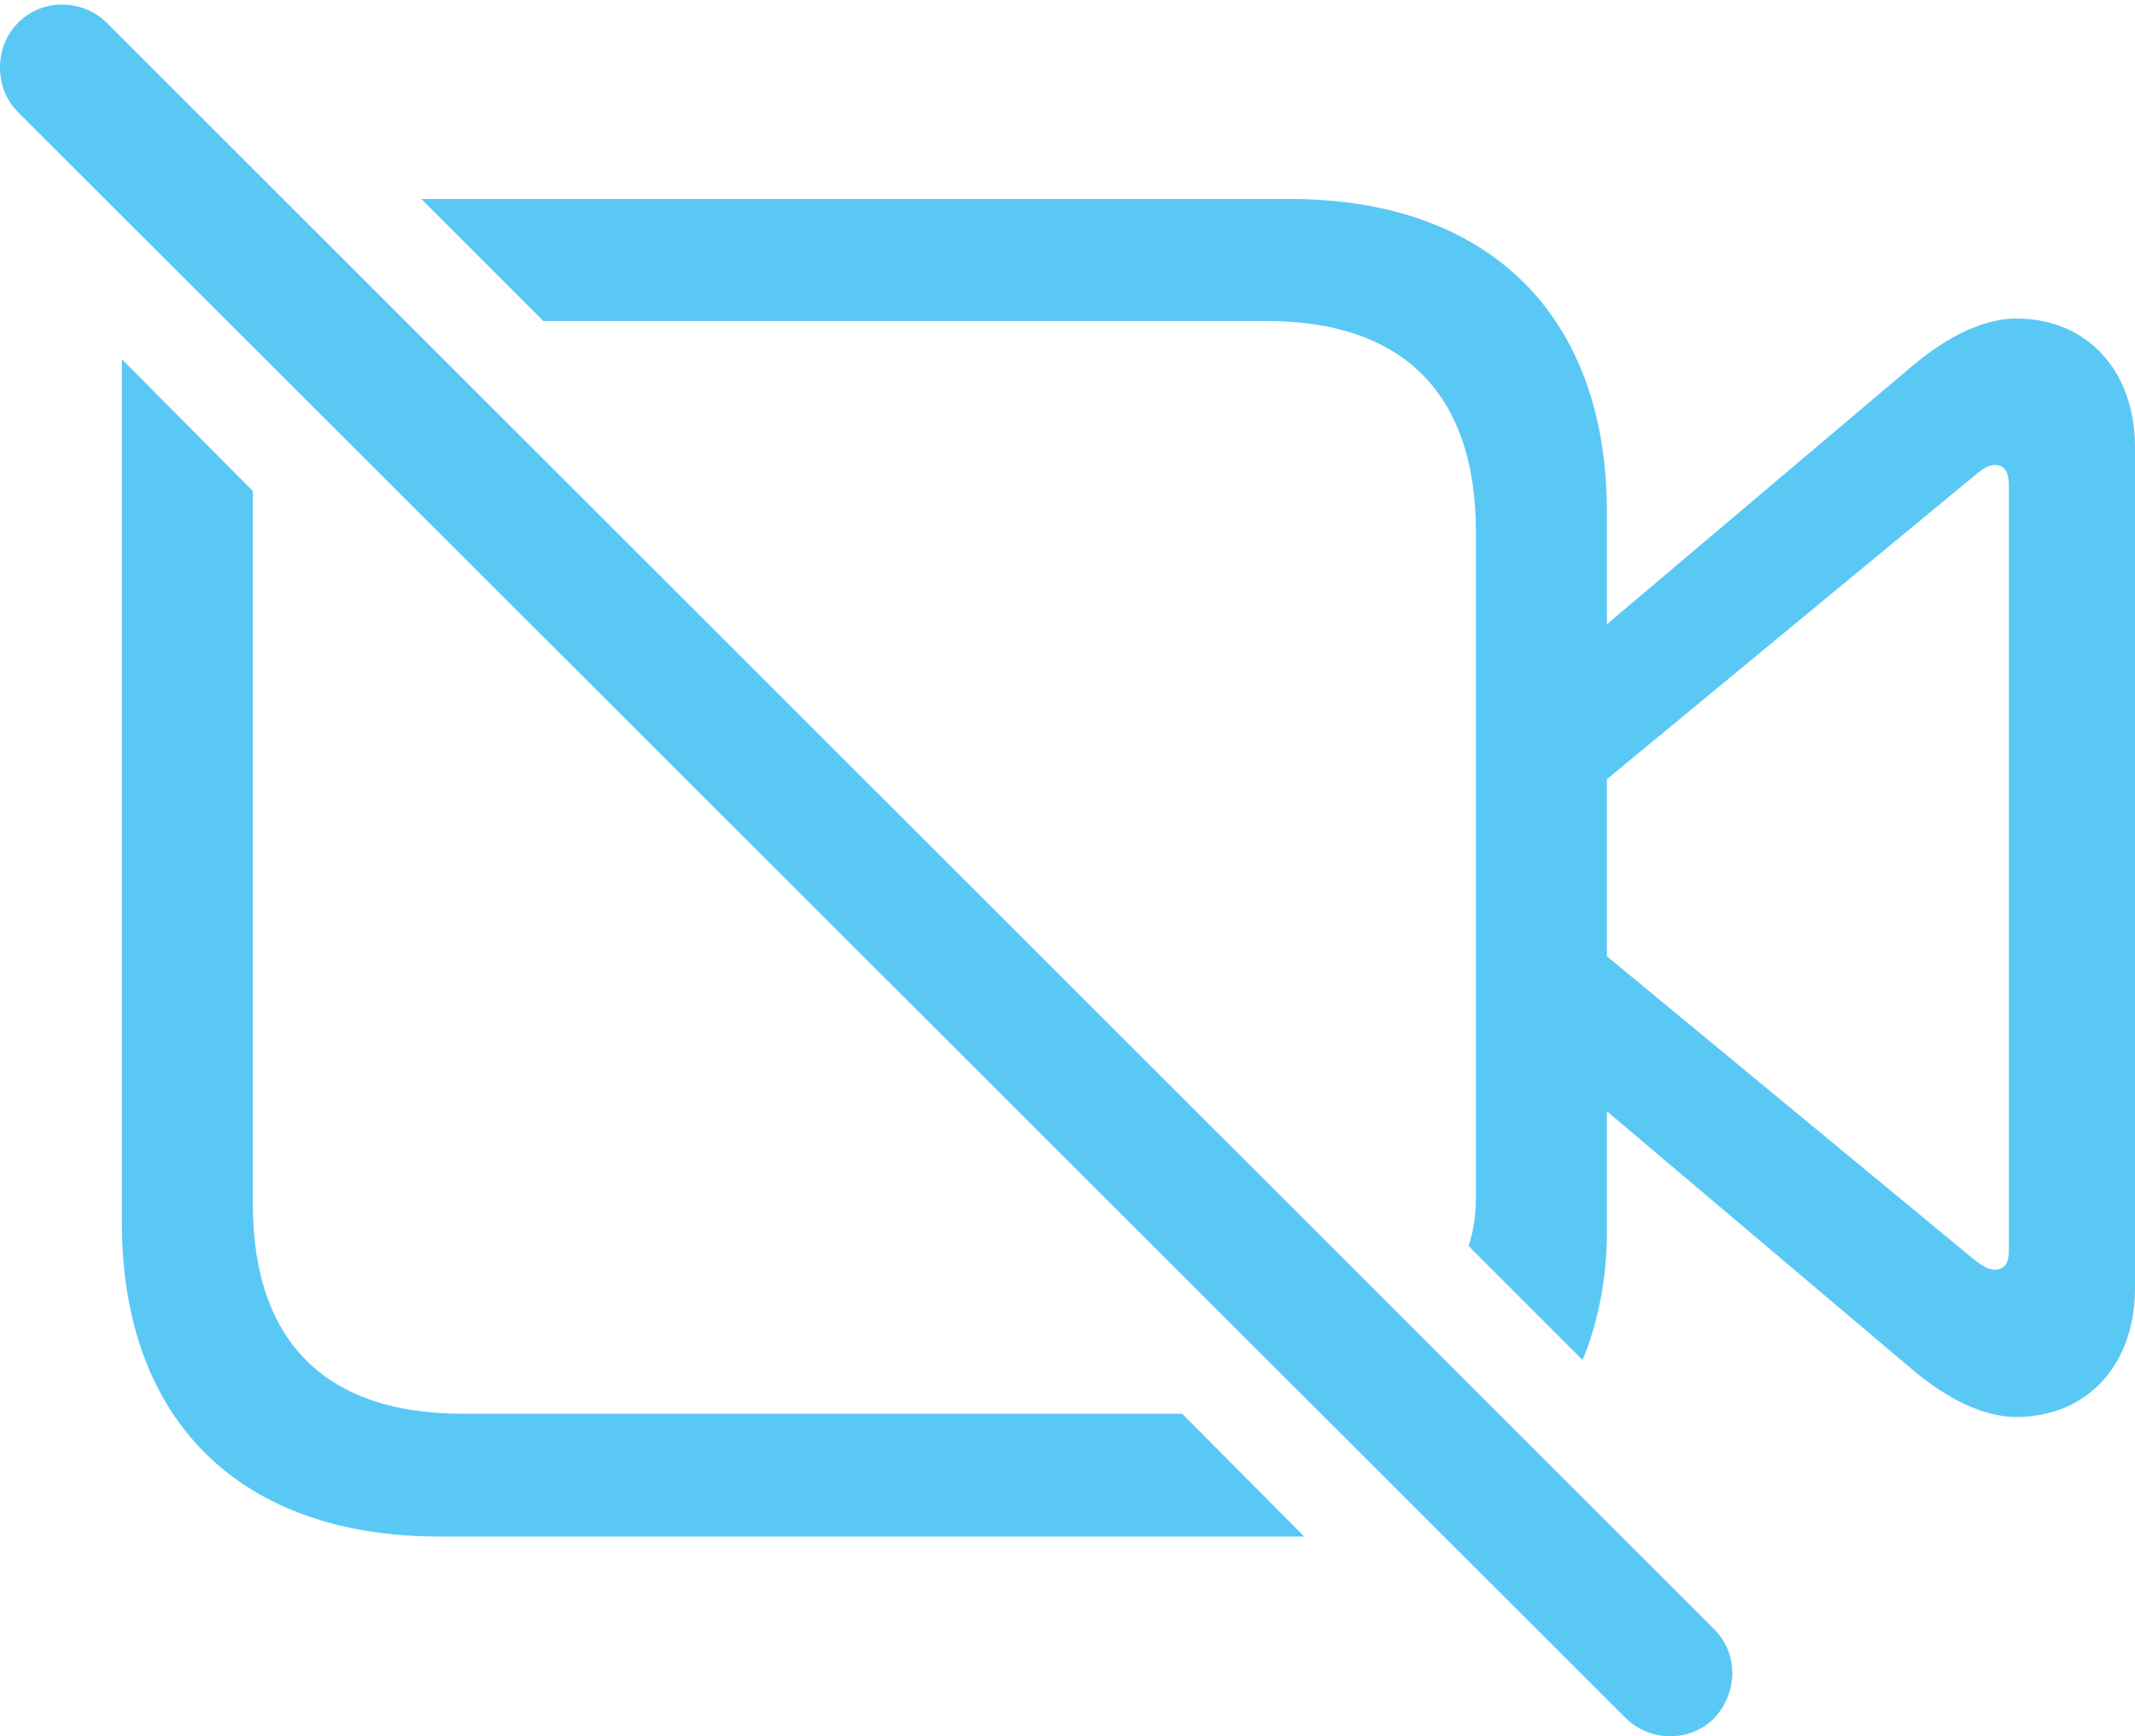 <?xml version="1.0" encoding="UTF-8"?>
<!--Generator: Apple Native CoreSVG 175.5-->
<!DOCTYPE svg
PUBLIC "-//W3C//DTD SVG 1.1//EN"
       "http://www.w3.org/Graphics/SVG/1.1/DTD/svg11.dtd">
<svg version="1.1" xmlns="http://www.w3.org/2000/svg" xmlns:xlink="http://www.w3.org/1999/xlink" width="32.028" height="26.05">
 <g>
  <rect height="26.05" opacity="0" width="32.028" x="0" y="0"/>
  <path d="M6.589 23.053L19.565 23.053L17.734 21.21L6.931 21.21C4.929 21.21 3.793 20.172 3.793 18.06L3.793 7.367L1.828 5.389C1.828 5.939 1.828 6.464 1.828 7.013L1.828 18.341C1.828 21.32 3.61 23.053 6.589 23.053ZM19.345 2.985L6.32 2.985L8.151 4.816L19.003 4.816C20.993 4.816 22.14 5.853 22.14 7.977L22.14 17.963C22.14 18.256 22.104 18.463 22.031 18.695L23.74 20.404C23.972 19.855 24.106 19.171 24.106 18.5L24.106 7.684C24.106 4.718 22.324 2.985 19.345 2.985ZM23.813 9.613L23.813 11.932L29.636 7.123C29.745 7.037 29.819 6.976 29.929 6.976C30.075 6.976 30.136 7.098 30.136 7.269L30.136 18.768C30.136 18.939 30.075 19.049 29.929 19.049C29.819 19.049 29.745 18.988 29.636 18.915L23.813 14.105L23.813 16.425L28.72 20.575C29.208 20.978 29.745 21.259 30.246 21.259C31.32 21.259 32.028 20.465 32.028 19.33L32.028 6.708C32.028 5.573 31.32 4.779 30.246 4.779C29.745 4.779 29.208 5.06 28.72 5.463ZM24.387 25.775C24.753 26.141 25.363 26.141 25.717 25.775C26.071 25.397 26.083 24.811 25.717 24.445L1.608 0.348C1.242-0.018 0.632-0.031 0.266 0.348C-0.089 0.702-0.089 1.324 0.266 1.678Z" fill="#5ac8f5"/>
 </g>
</svg>
